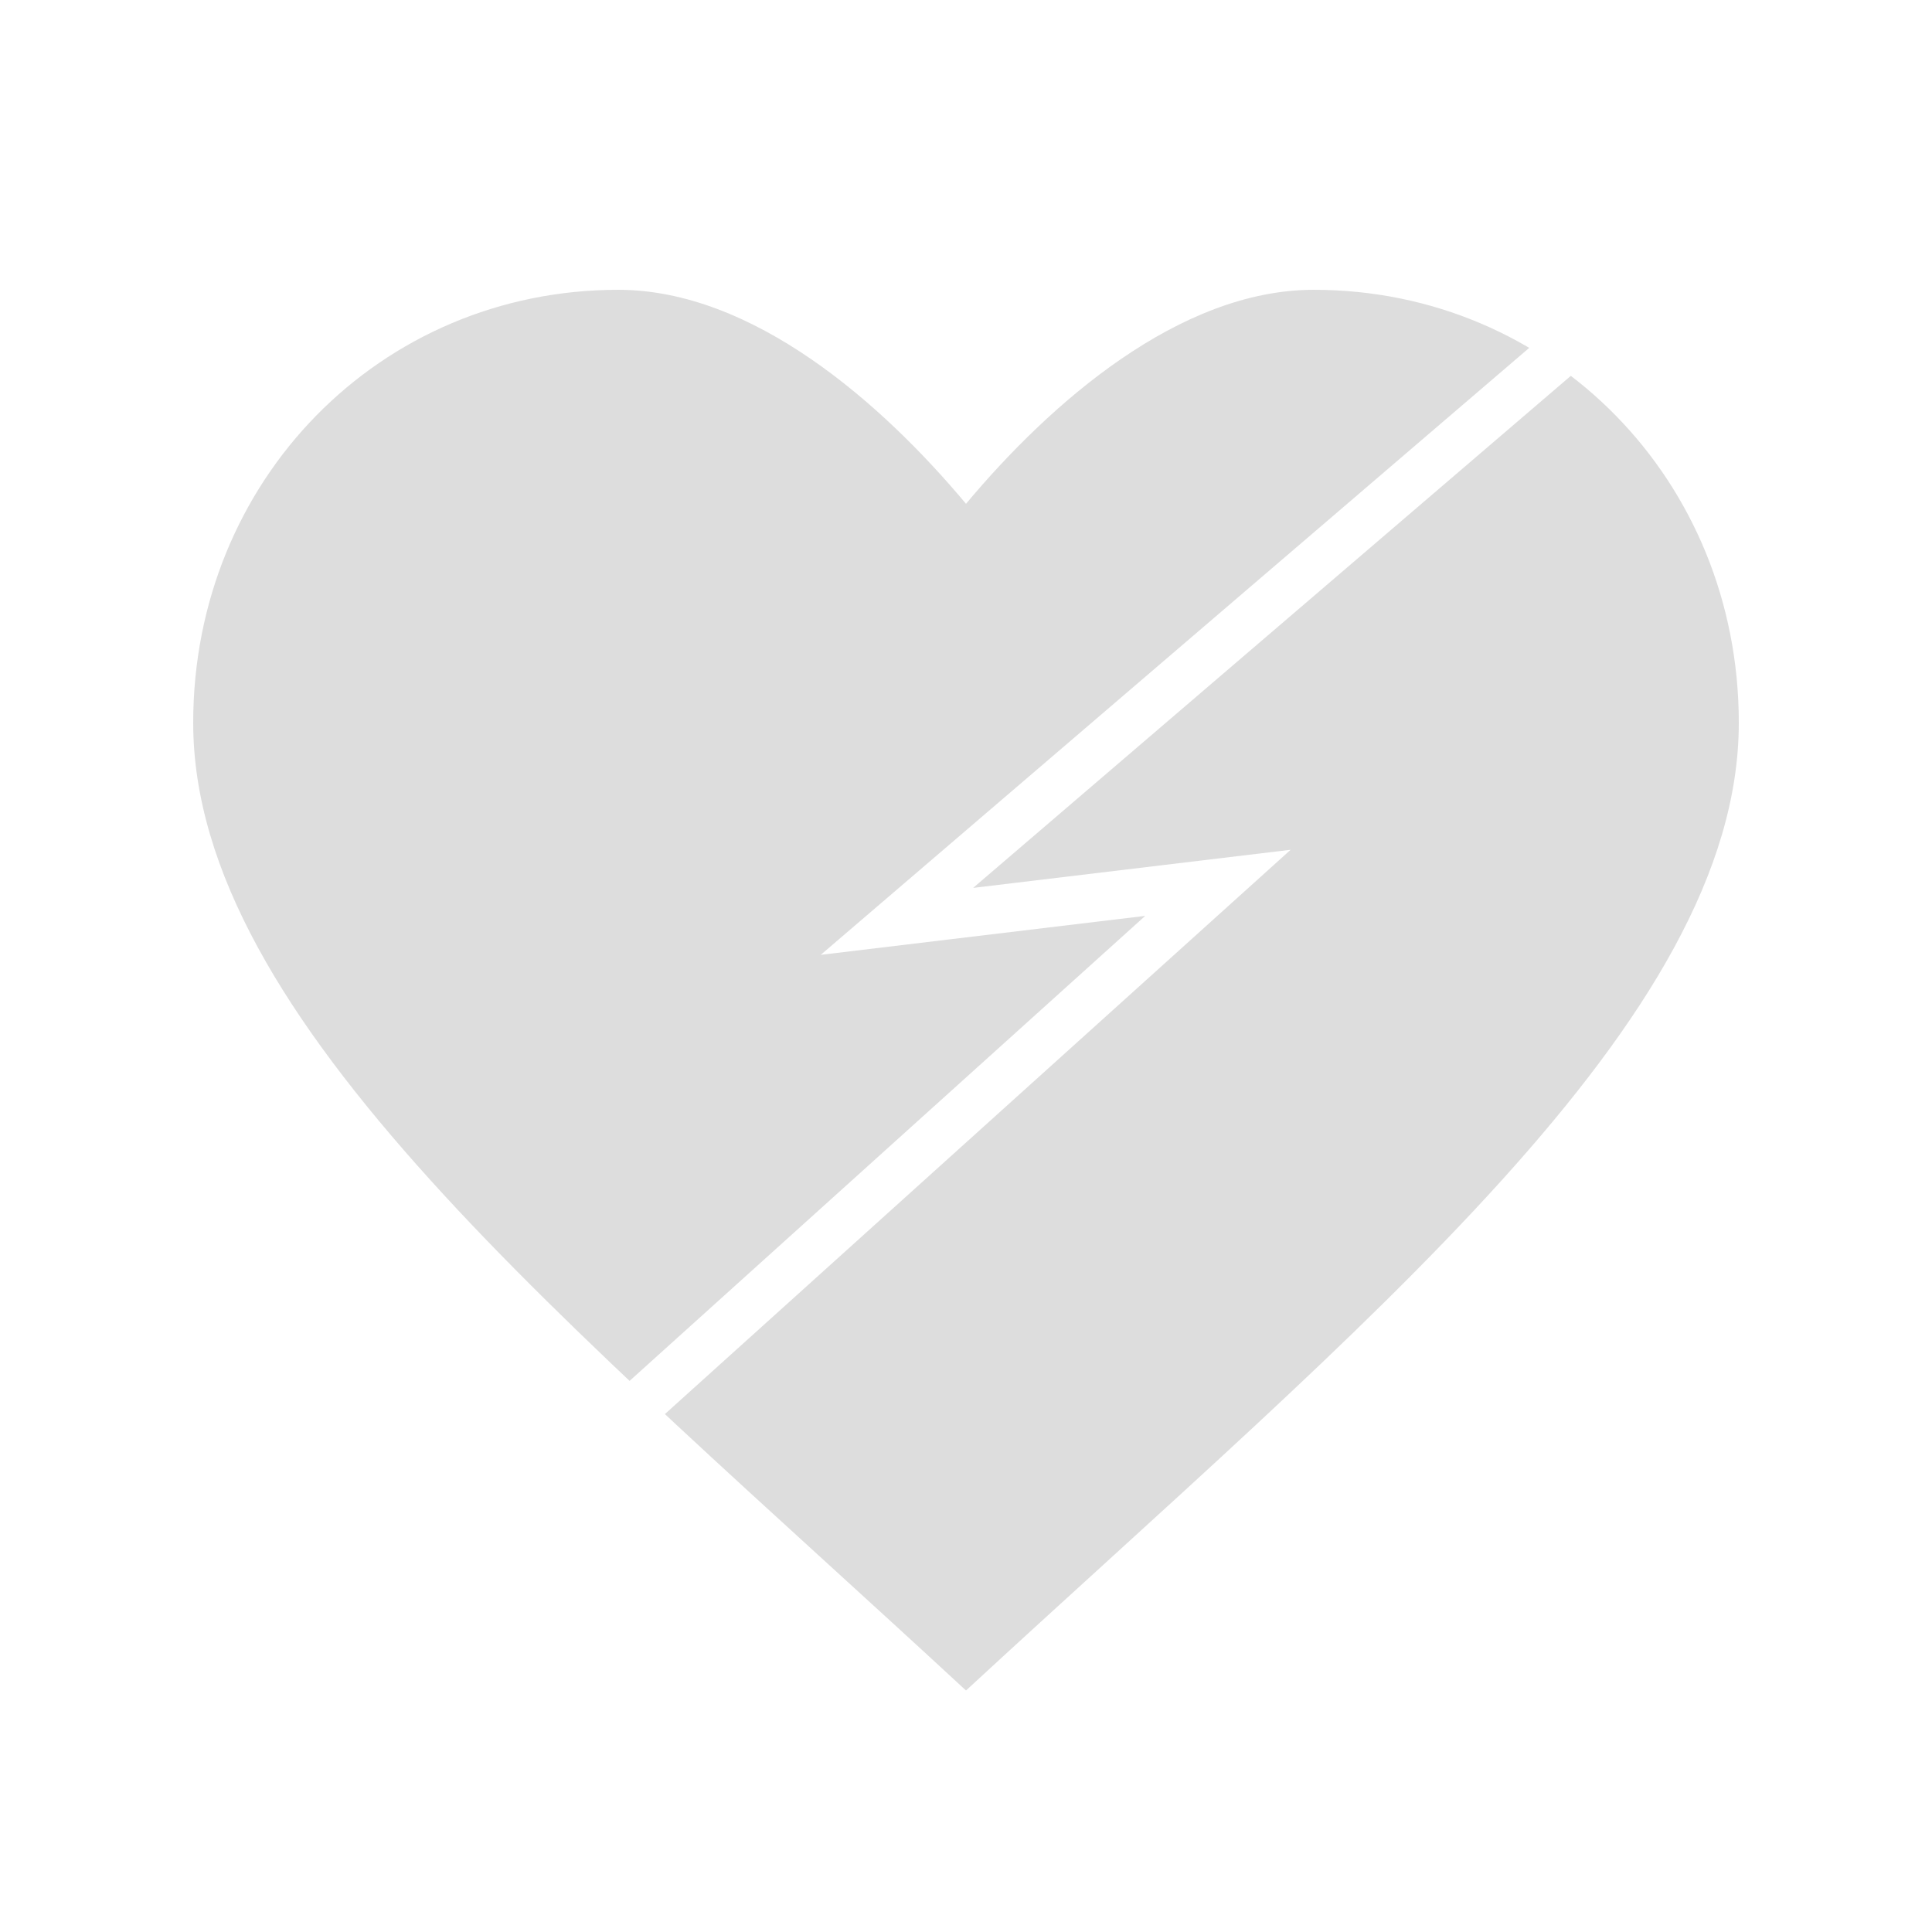 <svg width="40" height="40" viewBox="0 0 40 40" fill="none" xmlns="http://www.w3.org/2000/svg">
<rect width="40" height="40" fill="white"/>
<path d="M20 10.431C21.744 8.344 24.416 6 27.2 6C32.128 6 36 9.944 36 14.964C36 21.125 28.24 27.389 20 35C11.76 27.372 4 21.125 4 14.964C4 9.944 7.872 6 12.8 6C15.584 6 18.256 8.344 20 10.431Z" fill="#DDDDDD"/>
<path d="M35 5L18.57 19.076L25.216 18.278L10 32" stroke="white"/>
</svg>
